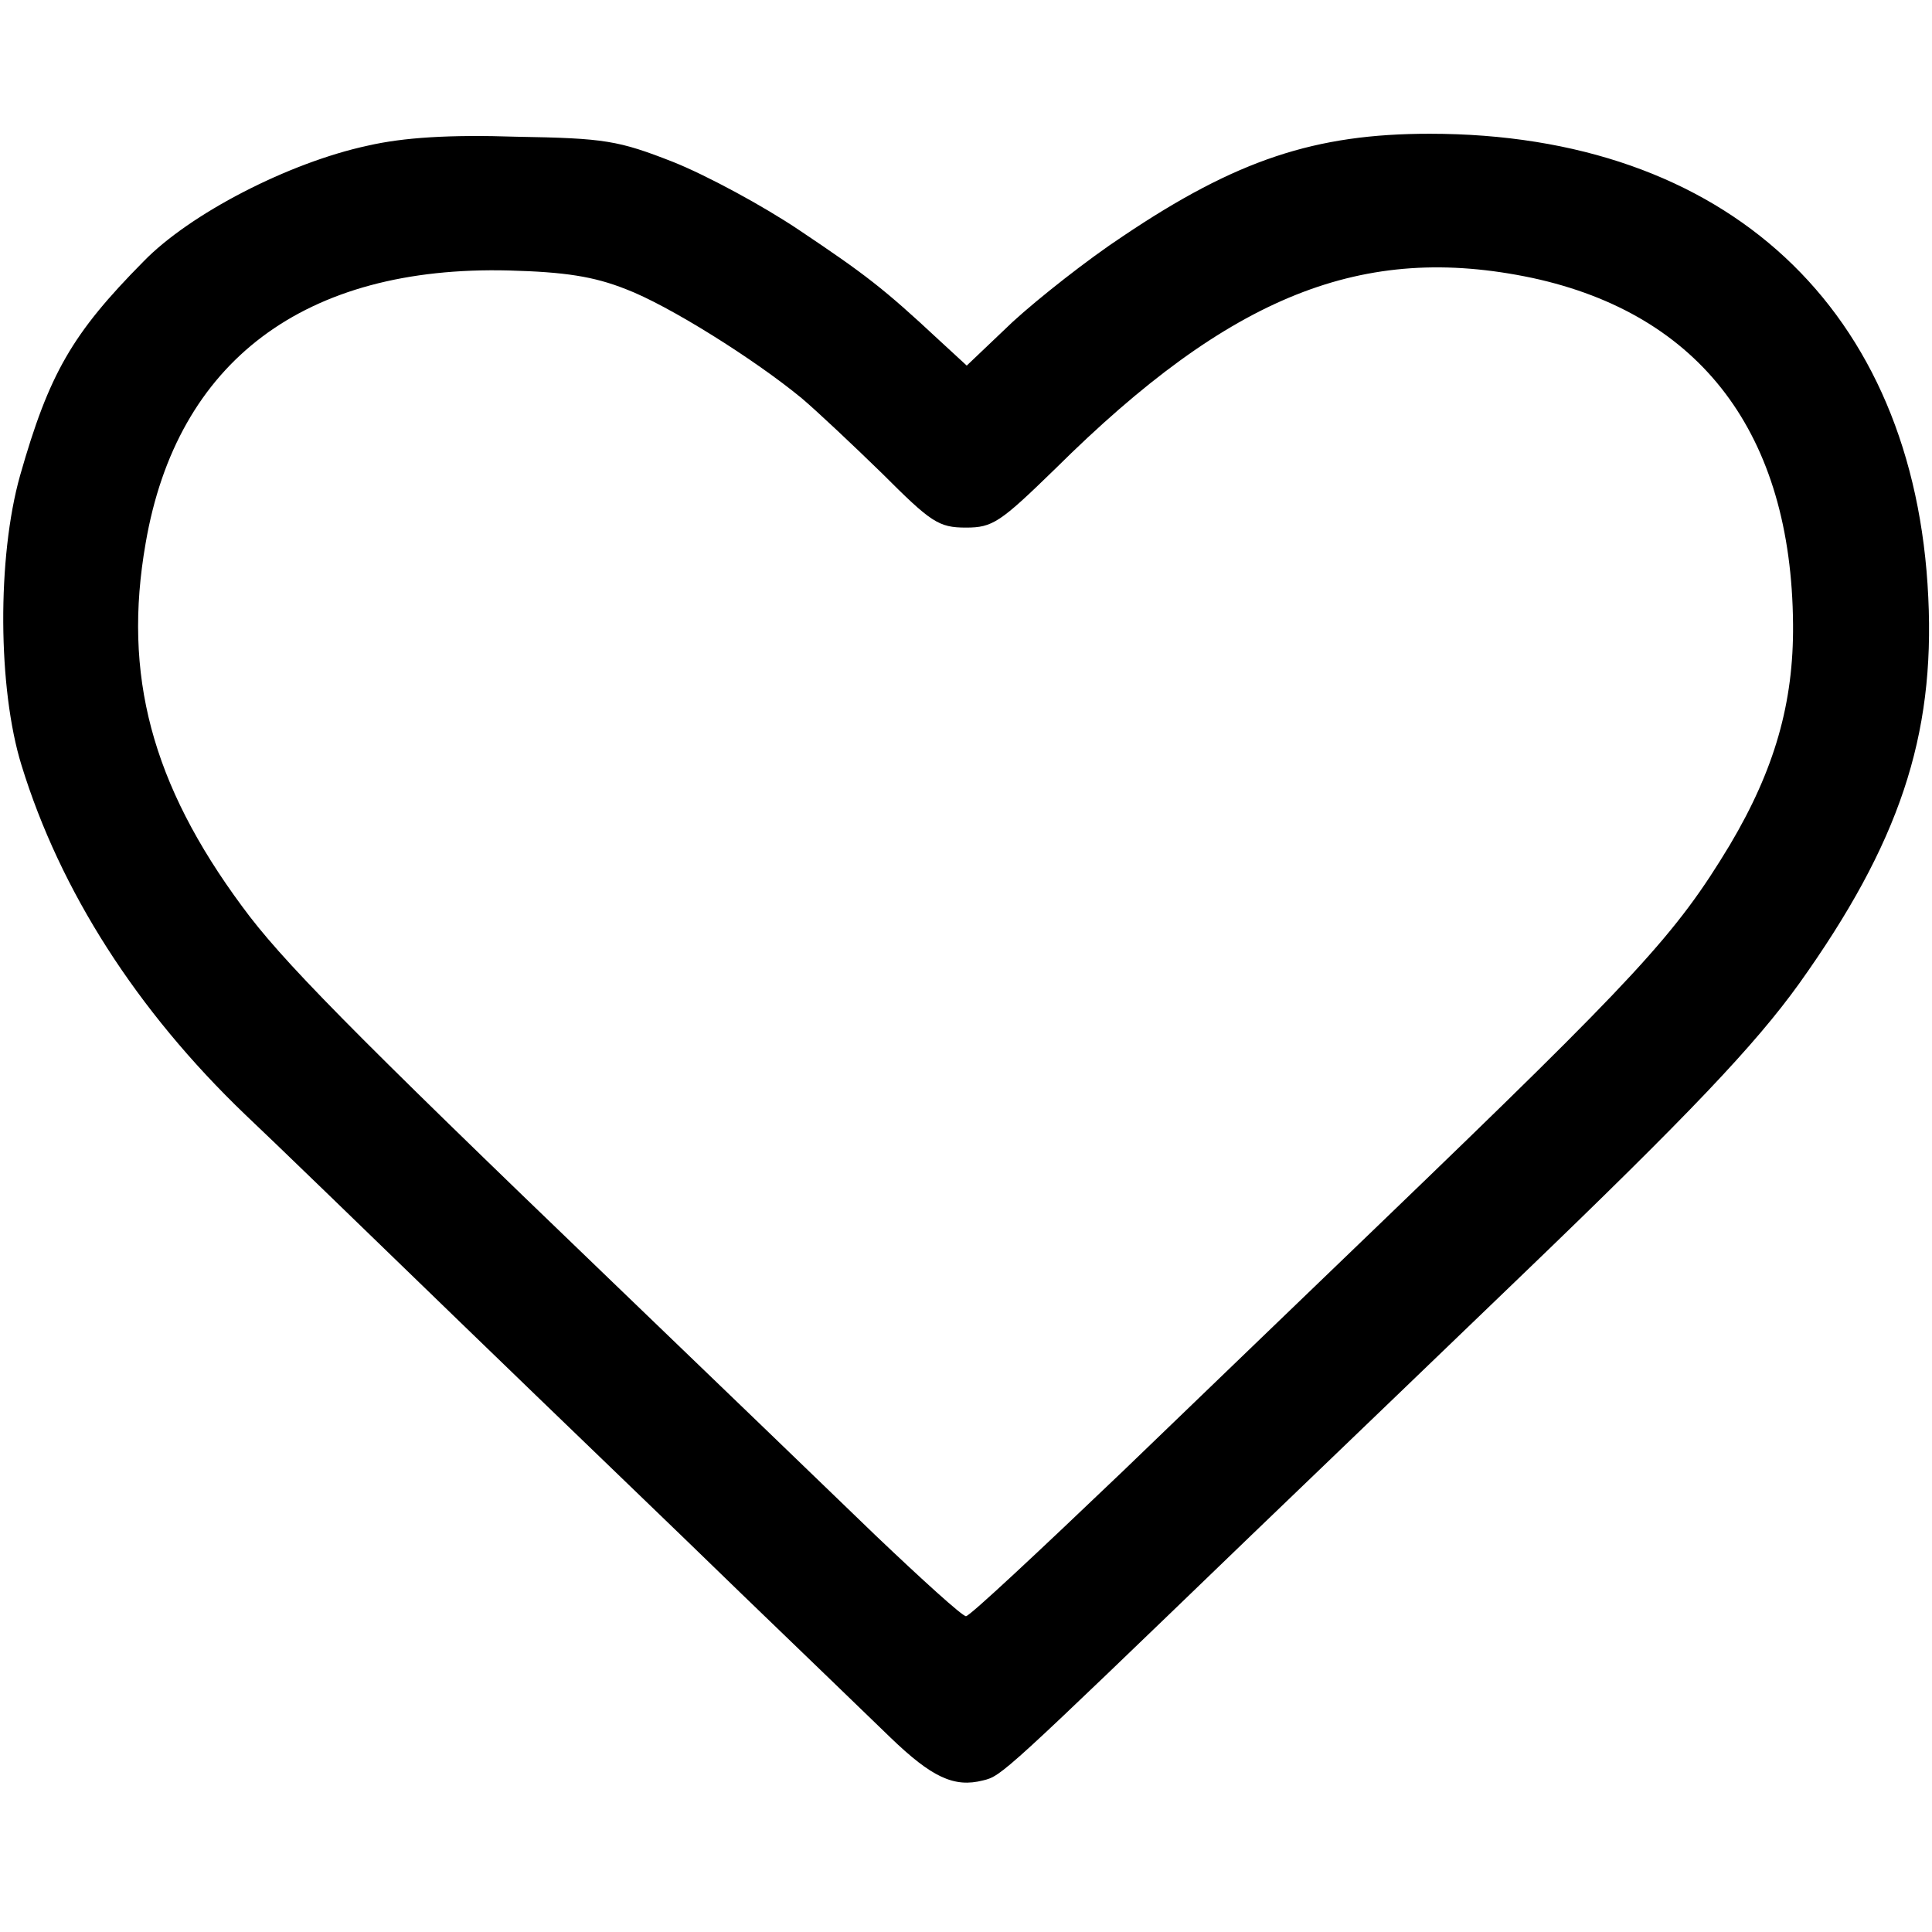 <?xml version="1.0" standalone="no"?>
<!DOCTYPE svg PUBLIC "-//W3C//DTD SVG 20010904//EN"
 "http://www.w3.org/TR/2001/REC-SVG-20010904/DTD/svg10.dtd">
<svg version="1.0" xmlns="http://www.w3.org/2000/svg"
 width="260pt" height="260pt" viewBox="0 0 260 260"
 preserveAspectRatio="xMidYMid meet">
<g transform="translate(0,260) scale(0.1,-0.1)"
fill="#000000" stroke="none">
<path d="M495 2404 c-107 -23 -240 -92 -302 -156 -96 -97 -127 -151 -166 -288
-31 -110 -30 -287 2 -390 52 -169 155 -330 301 -470 32 -30 162 -156 290 -280
128 -124 299 -288 378 -365 80 -77 170 -164 200 -193 56 -54 86 -68 125 -58
25 6 27 8 361 330 121 116 283 272 360 346 231 222 318 314 377 396 135 189
183 333 174 520 -18 388 -272 624 -671 624 -154 0 -260 -35 -413 -138 -47 -31
-113 -83 -148 -115 l-62 -59 -38 35 c-74 69 -99 88 -187 147 -49 33 -125 74
-170 92 -74 29 -92 32 -211 34 -90 3 -152 -1 -200 -12z m347 -193 c58 -22 174
-95 237 -147 19 -16 68 -62 108 -101 66 -66 76 -73 113 -73 36 0 46 7 120 79
236 234 414 305 642 257 227 -49 349 -210 351 -466 1 -106 -25 -196 -85 -297
-73 -121 -123 -175 -469 -508 -80 -77 -237 -228 -348 -335 -112 -107 -206
-195 -211 -195 -5 0 -59 49 -122 109 -62 60 -221 213 -353 340 -359 345 -447
435 -499 506 -122 165 -161 312 -130 489 42 245 214 374 489 367 75 -2 114 -8
157 -25z"/>
</g>
</svg>
